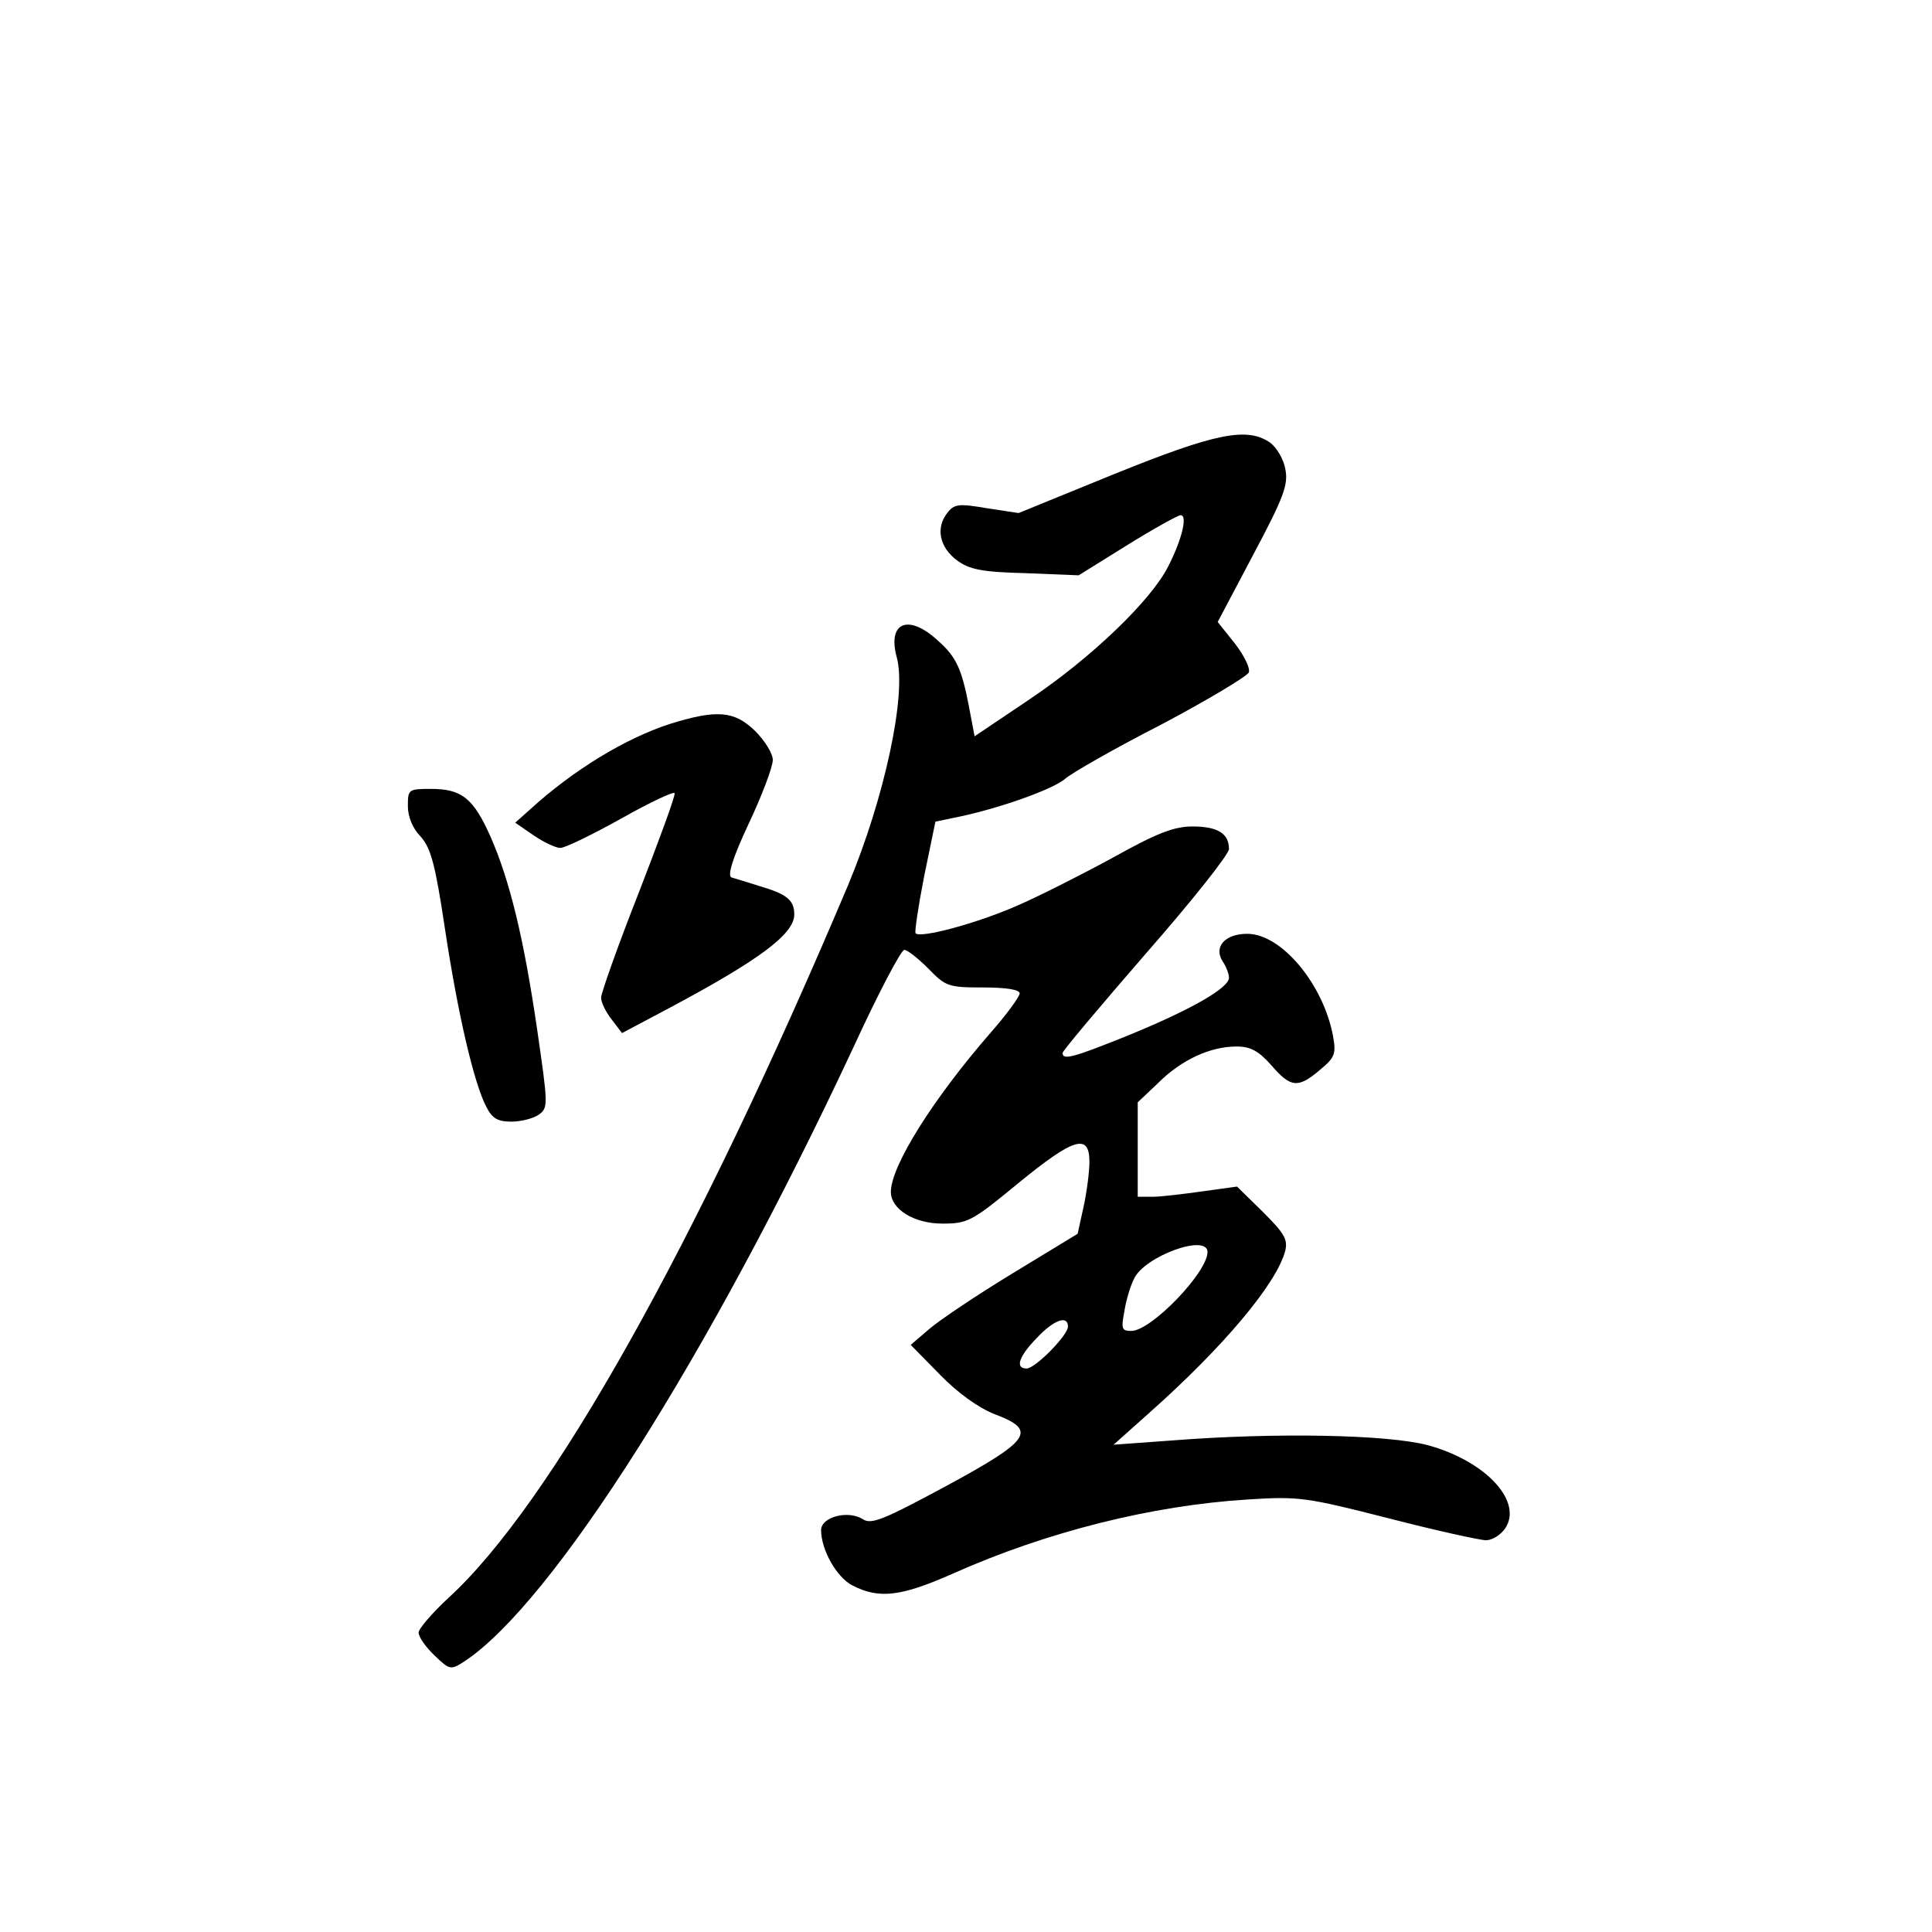 <?xml version="1.0" standalone="no"?>
<!DOCTYPE svg PUBLIC "-//W3C//DTD SVG 20010904//EN"
 "http://www.w3.org/TR/2001/REC-SVG-20010904/DTD/svg10.dtd">
<svg version="1.0" xmlns="http://www.w3.org/2000/svg"
 width="360pt" height="360pt" viewBox="0 0 360 360"
 preserveAspectRatio="xMidYMid meet">
<g transform="translate(0,360) scale(0.1,-0.1)"
fill="#000000" stroke="none">
<path d="M2077 2717 l-179 -73 -59 9 c-53 9 -61 8 -74 -9 -22 -28 -14 -64 18
-88 23 -17 46 -22 128 -24 l99 -4 90 56 c50 31 95 56 100 56 13 0 3 -44 -23
-95 -32 -64 -144 -171 -257 -247 l-104 -70 -11 58 c-13 67 -23 90 -57 120 -55
51 -95 35 -77 -31 19 -68 -23 -263 -91 -425 -283 -670 -554 -1154 -745 -1328
-30 -28 -55 -57 -55 -64 0 -8 13 -27 30 -43 28 -27 30 -27 55 -11 164 108 456
568 725 1144 46 100 89 182 95 182 6 0 26 -16 45 -35 32 -33 37 -35 102 -35
43 0 68 -4 68 -11 0 -6 -24 -39 -53 -72 -109 -125 -187 -250 -187 -298 0 -32
43 -59 96 -59 47 0 55 4 141 75 104 85 133 94 133 40 0 -18 -5 -57 -11 -84
l-11 -50 -120 -73 c-66 -40 -136 -87 -156 -104 l-35 -30 54 -55 c34 -35 72
-62 102 -74 80 -30 69 -48 -90 -134 -117 -63 -139 -72 -155 -62 -28 18 -78 4
-78 -20 0 -37 29 -88 58 -103 50 -26 91 -21 188 22 175 78 371 127 550 138 94
6 108 4 261 -35 89 -23 171 -41 182 -41 11 0 26 9 35 21 35 50 -34 126 -143
156 -75 20 -284 24 -476 9 l-110 -8 65 58 c142 126 240 244 255 304 5 21 -3
33 -42 72 l-48 47 -65 -9 c-36 -5 -77 -10 -92 -10 l-28 0 0 88 0 88 38 36 c43
43 97 68 146 68 26 0 41 -8 65 -35 36 -42 50 -43 90 -9 28 23 31 30 25 63 -18
97 -96 191 -160 191 -41 0 -63 -24 -46 -51 7 -10 12 -24 12 -31 0 -19 -72 -60
-187 -107 -104 -42 -123 -47 -123 -33 0 4 70 87 155 185 85 97 155 185 155
195 0 29 -21 42 -68 42 -34 0 -66 -12 -150 -59 -59 -32 -140 -73 -180 -90 -71
-31 -177 -60 -186 -50 -2 2 5 50 16 106 l21 102 48 10 c78 17 172 51 194 70
11 10 91 56 179 101 87 46 160 90 163 97 3 8 -9 32 -26 54 l-32 40 66 125 c57
107 66 131 60 160 -3 18 -16 40 -28 49 -43 30 -102 18 -290 -58z m173 -1450
c0 -38 -105 -147 -142 -147 -18 0 -19 4 -13 36 3 20 11 47 18 61 19 42 137 85
137 50z m-260 -139 c0 -16 -61 -78 -77 -78 -22 0 -15 22 19 57 32 34 58 43 58
21z"/>
<path d="M1248 2251 c-83 -27 -180 -86 -260 -159 l-28 -25 35 -24 c19 -13 41
-23 49 -23 9 0 60 25 114 55 53 30 98 51 99 47 2 -4 -29 -88 -67 -186 -39 -99
-70 -187 -70 -195 0 -9 9 -27 20 -41 l19 -25 83 44 c171 91 238 140 238 177 0
27 -14 38 -65 53 -22 7 -45 14 -52 16 -8 3 2 36 32 100 25 53 45 106 45 119 0
12 -15 36 -33 54 -39 38 -72 40 -159 13z"/>
<path d="M760 2098 c0 -20 9 -42 24 -57 19 -22 27 -51 45 -171 24 -159 54
-288 77 -332 11 -22 21 -28 47 -28 18 0 41 6 51 13 18 13 17 19 -3 158 -25
171 -51 278 -87 360 -32 72 -54 89 -111 89 -42 0 -43 -1 -43 -32z"/>
</g>
</svg>
